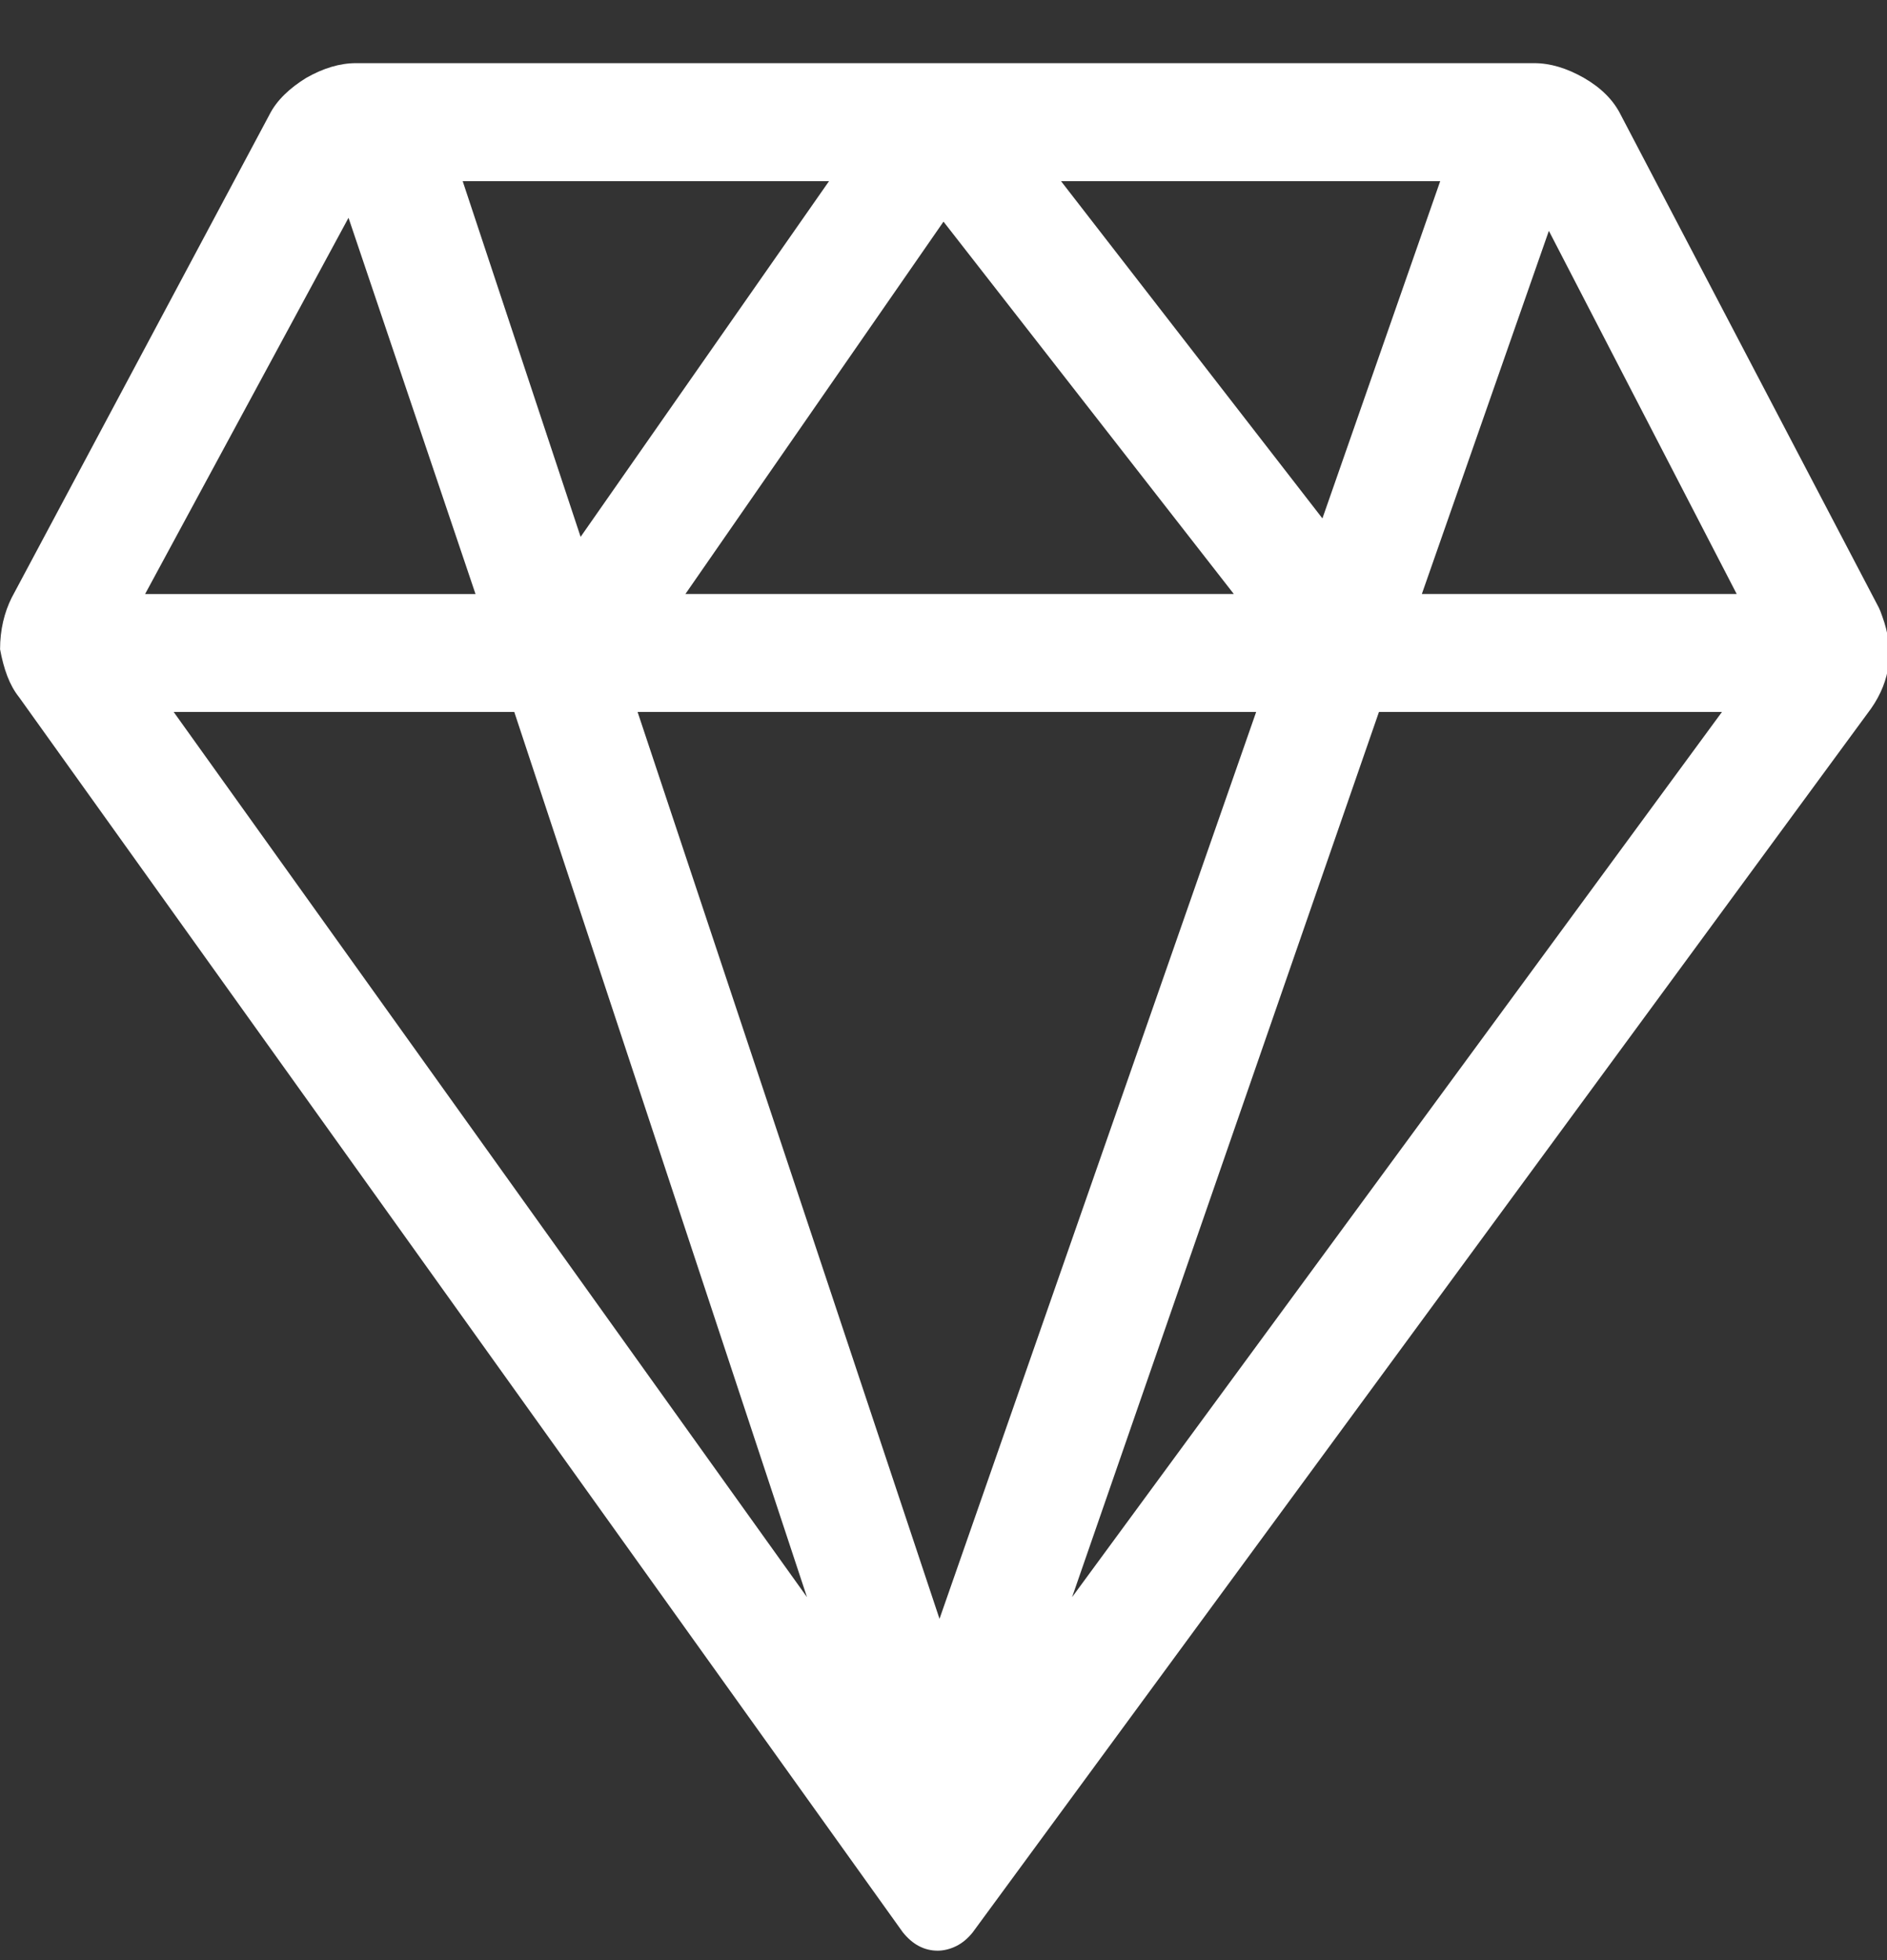 <?xml version="1.0" encoding="UTF-8"?>
<svg id="SVGDoc" width="26" height="27" xmlns="http://www.w3.org/2000/svg" version="1.1"
     viewBox="0 0 26 27"><rect x="0" y="0" width="26" height="27" fill="#333333" stroke="none"/><defs></defs><desc>Generated with Avocode.</desc><g><g><title>Shape</title><path d="M4.802,3l1.75,5.183h-4.553zM19,9.807h4.726l-8.954,12.193zM11.119,22l-8.726,-12.193h4.693zM17.308,9.807l-4.363,12.492l-4.16,-12.492zM8,7.395l-1.625,-4.9h5.048zM17,8.182h-7.556l3.556,-5.129zM14.619,2.495h5.225l-1.623,4.646zM23.929,8.182h-4.338l1.75,-5.002zM25.882,8.36l-3.551,-6.779c-0.101,-0.203 -0.271,-0.372 -0.507,-0.508c-0.237,-0.135 -0.465,-0.203 -0.685,-0.203c-0.017,0 -8.219,0 -8.219,0h-8.016c-0.22,0 -0.448,0.068 -0.685,0.203c-0.219,0.135 -0.406,0.305 -0.507,0.508l-3.551,6.652c-0.101,0.203 -0.16,0.44 -0.16,0.711c0.051,0.271 0.127,0.491 0.262,0.66l12.176,17.012c0.135,0.169 0.296,0.254 0.482,0.254c0.08,0 0.169,-0.021 0.254,-0.063c0.085,-0.042 0.161,-0.106 0.228,-0.19l12.379,-16.859c0.271,-0.389 0.321,-0.812 0.152,-1.27c-0.017,-0.051 -0.034,-0.093 -0.051,-0.127z" fill="#ffffff" fill-opacity="1"></path></g></g></svg>